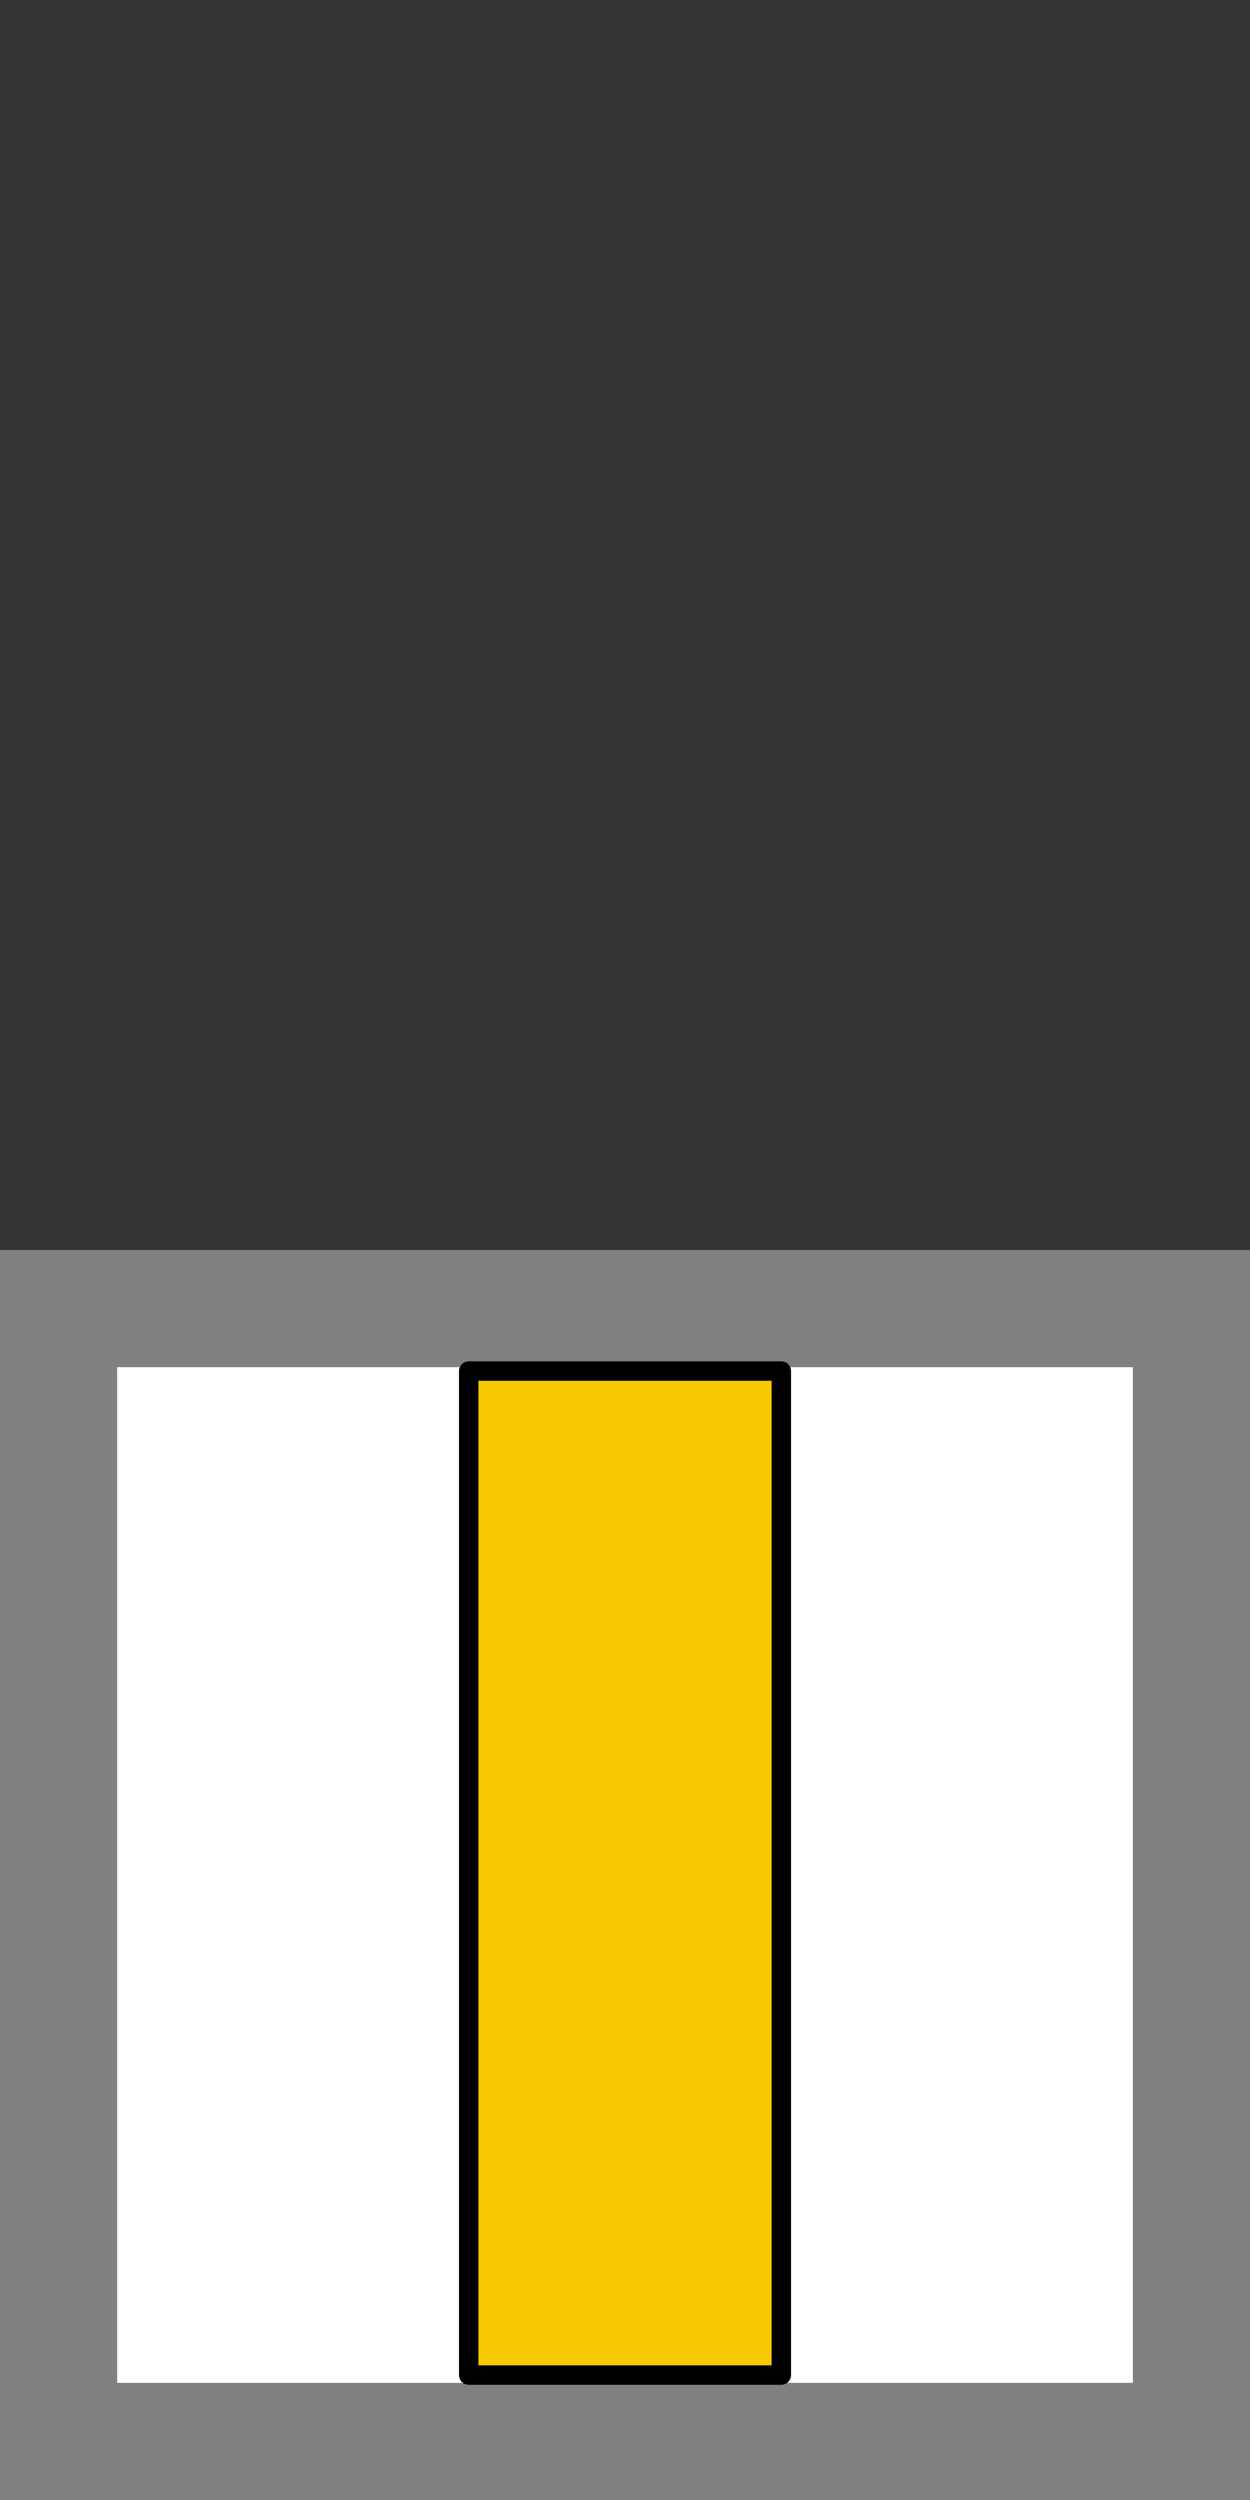 <?xml version="1.0" encoding="UTF-8" standalone="no"?>
<!-- Created with Inkscape (http://www.inkscape.org/) -->

<svg
   width="32"
   height="64"
   viewBox="0 0 32 64"
   version="1.1"
   id="SVGRoot"
   xmlns="http://www.w3.org/2000/svg"
   xmlns:svg="http://www.w3.org/2000/svg">
  <rect x="0" y="0" width="32" height="64" fill="#333333" stroke="none"/>
  <defs
     id="defs4436" />
  <g
     id="layer1"
     transform="translate(0,32)">
    <rect
       style="fill:#ffffff;stroke:#808080;stroke-width:2.999;stroke-linecap:square;stroke-dasharray:none;stroke-opacity:1;paint-order:markers fill stroke"
       id="rect605"
       width="29.001"
       height="29.001"
       x="1.5"
       y="1.5" />
    <rect
       style="fill:#f8c800;fill-opacity:1;stroke:#000000;stroke-width:0.497;stroke-linecap:round;stroke-linejoin:round;stroke-dasharray:none;stroke-opacity:1;paint-order:fill markers stroke"
       id="rect8076"
       width="8.003"
       height="25.703"
       x="11.999"
       y="3.099" />
  </g>
</svg>
